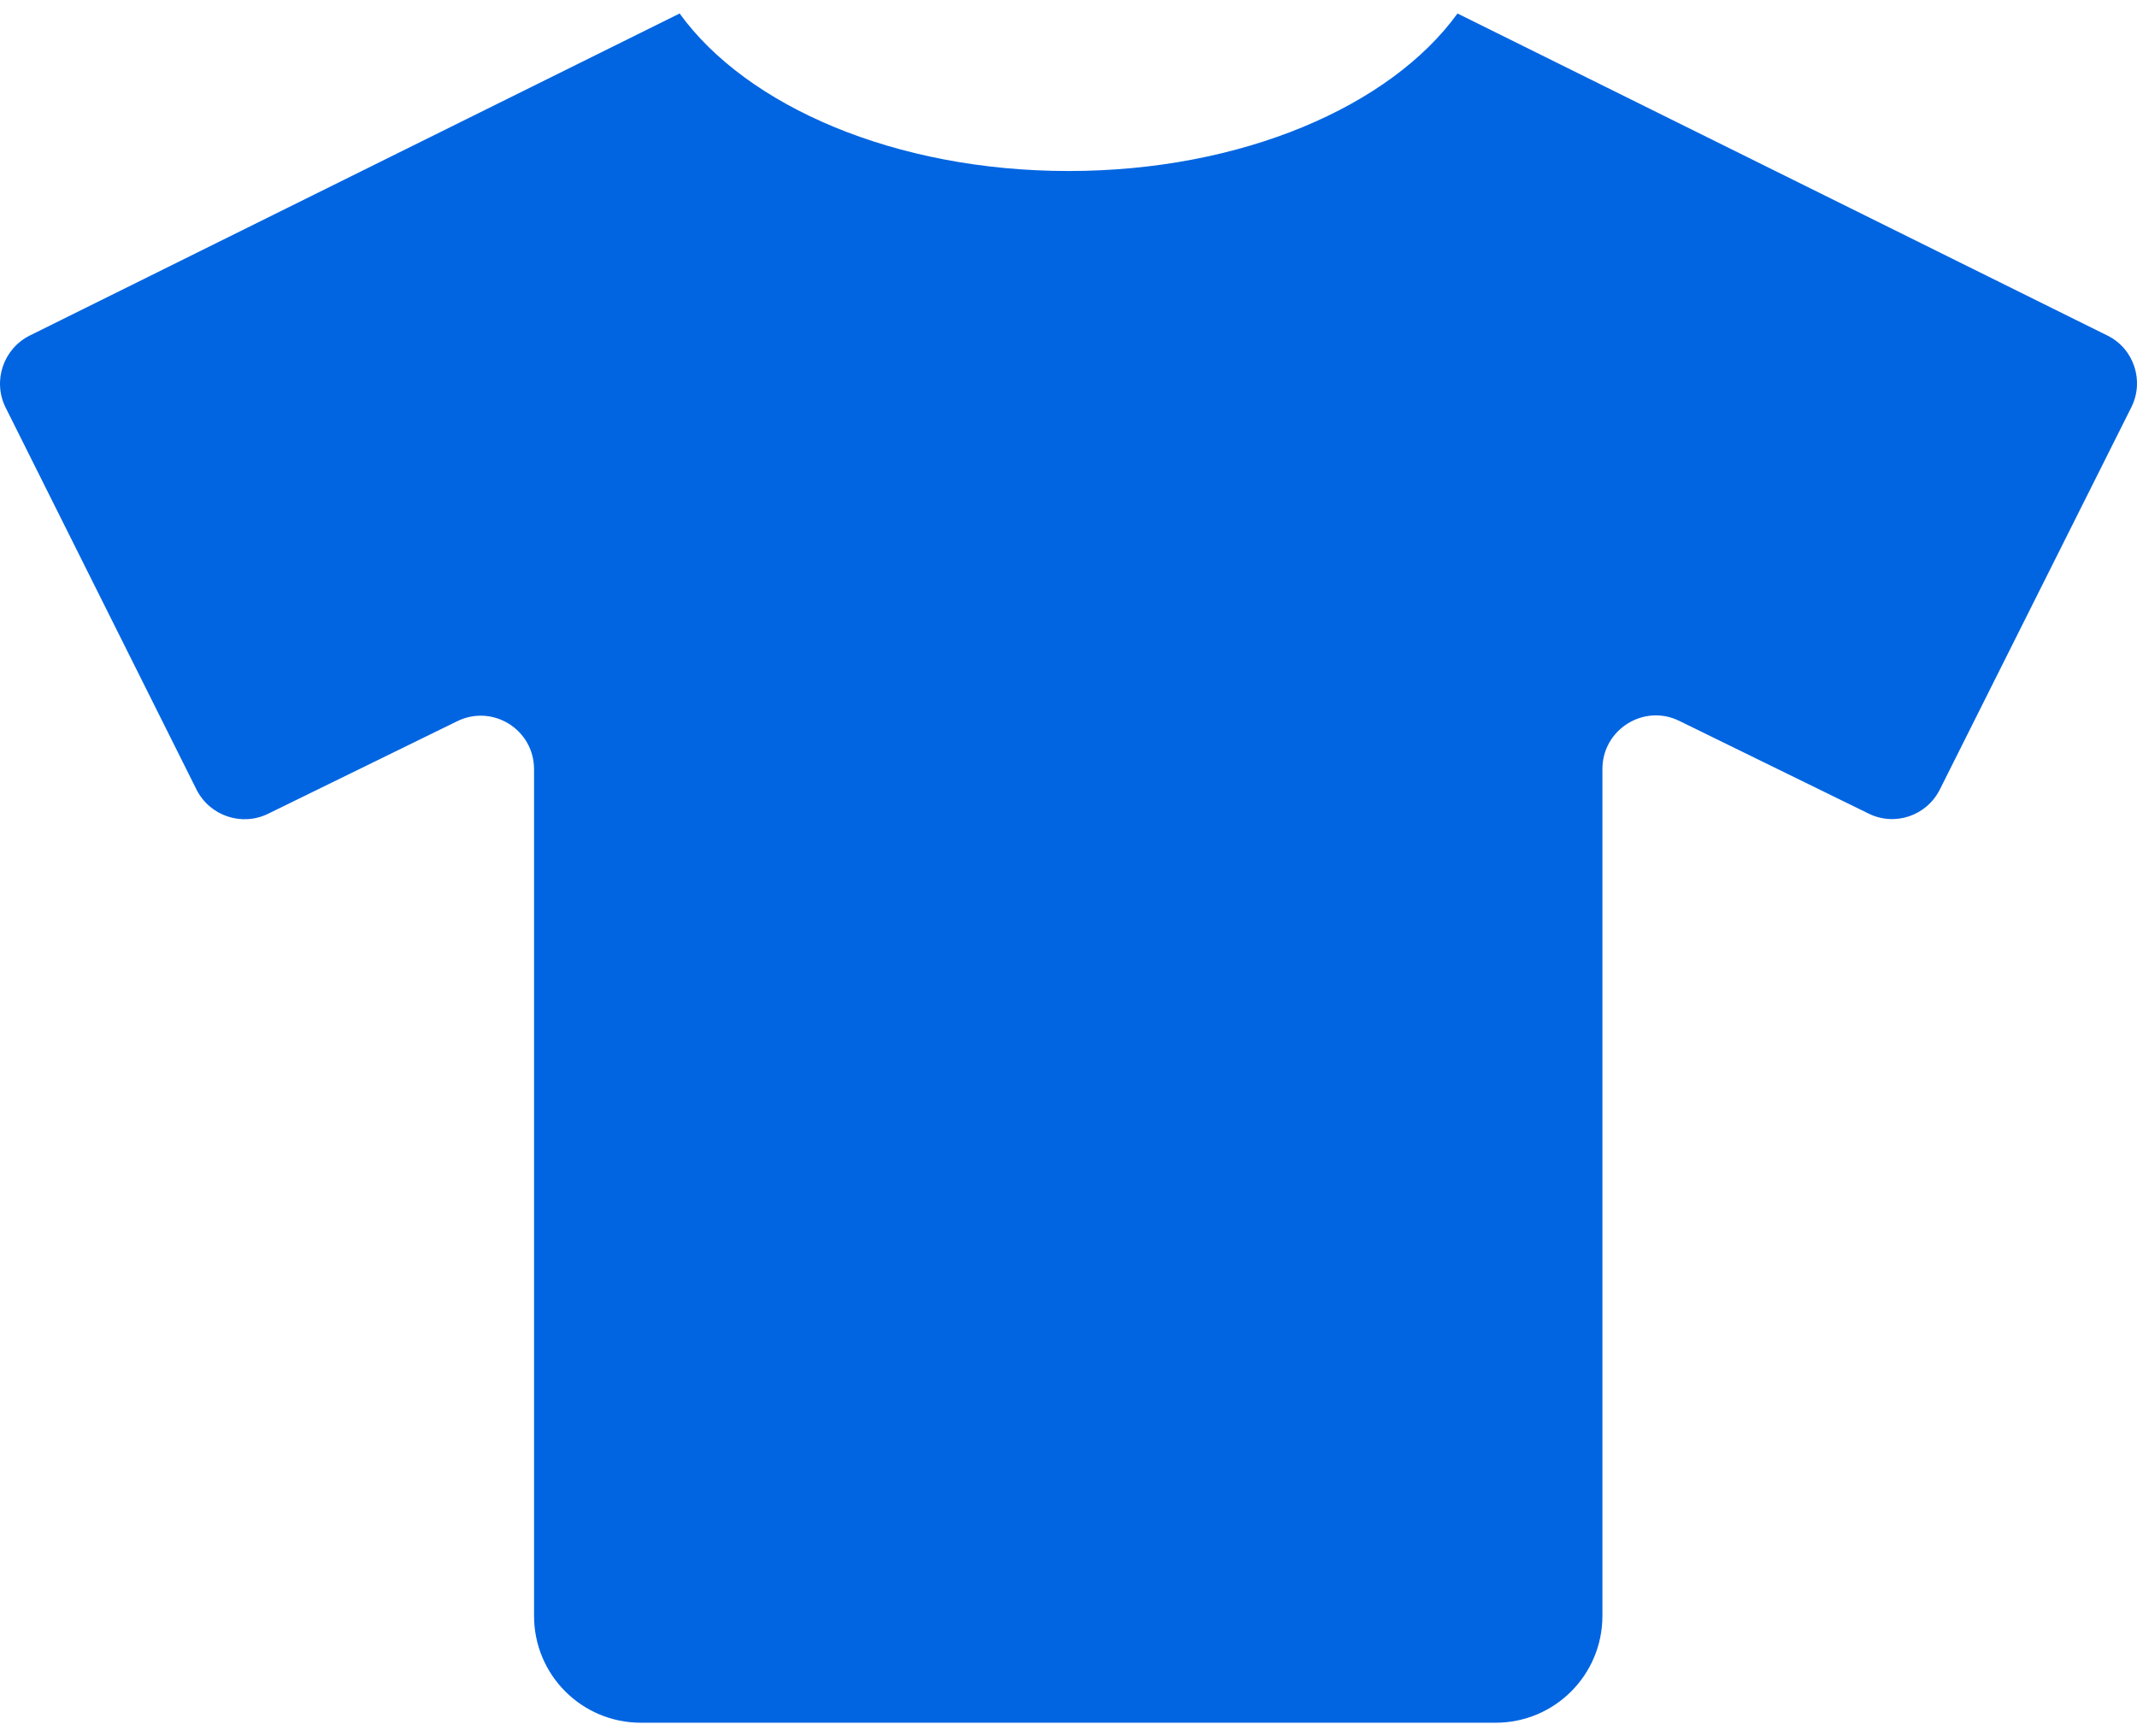 <svg width="32" height="26" viewBox="0 0 32 26" fill="none" xmlns="http://www.w3.org/2000/svg">
 <path  d= "M31.559 5.026L21.825 0.202C20.82 1.591 18.596 2.561 16.001 2.561C13.406 2.561 11.181 1.591 10.177 0.202L0.443 5.026C0.048 5.226 -0.112 5.706 0.083 6.101L2.943 11.825C3.143 12.22 3.623 12.38 4.017 12.185L6.847 10.8C7.377 10.54 7.997 10.925 7.997 11.52V24.198C7.997 25.083 8.712 25.798 9.597 25.798H22.395C23.28 25.798 23.995 25.083 23.995 24.198V11.515C23.995 10.925 24.615 10.535 25.145 10.795L27.974 12.18C28.369 12.38 28.849 12.22 29.049 11.82L31.914 6.101C32.114 5.706 31.954 5.221 31.559 5.026Z" fill="#0165E1" /></svg>